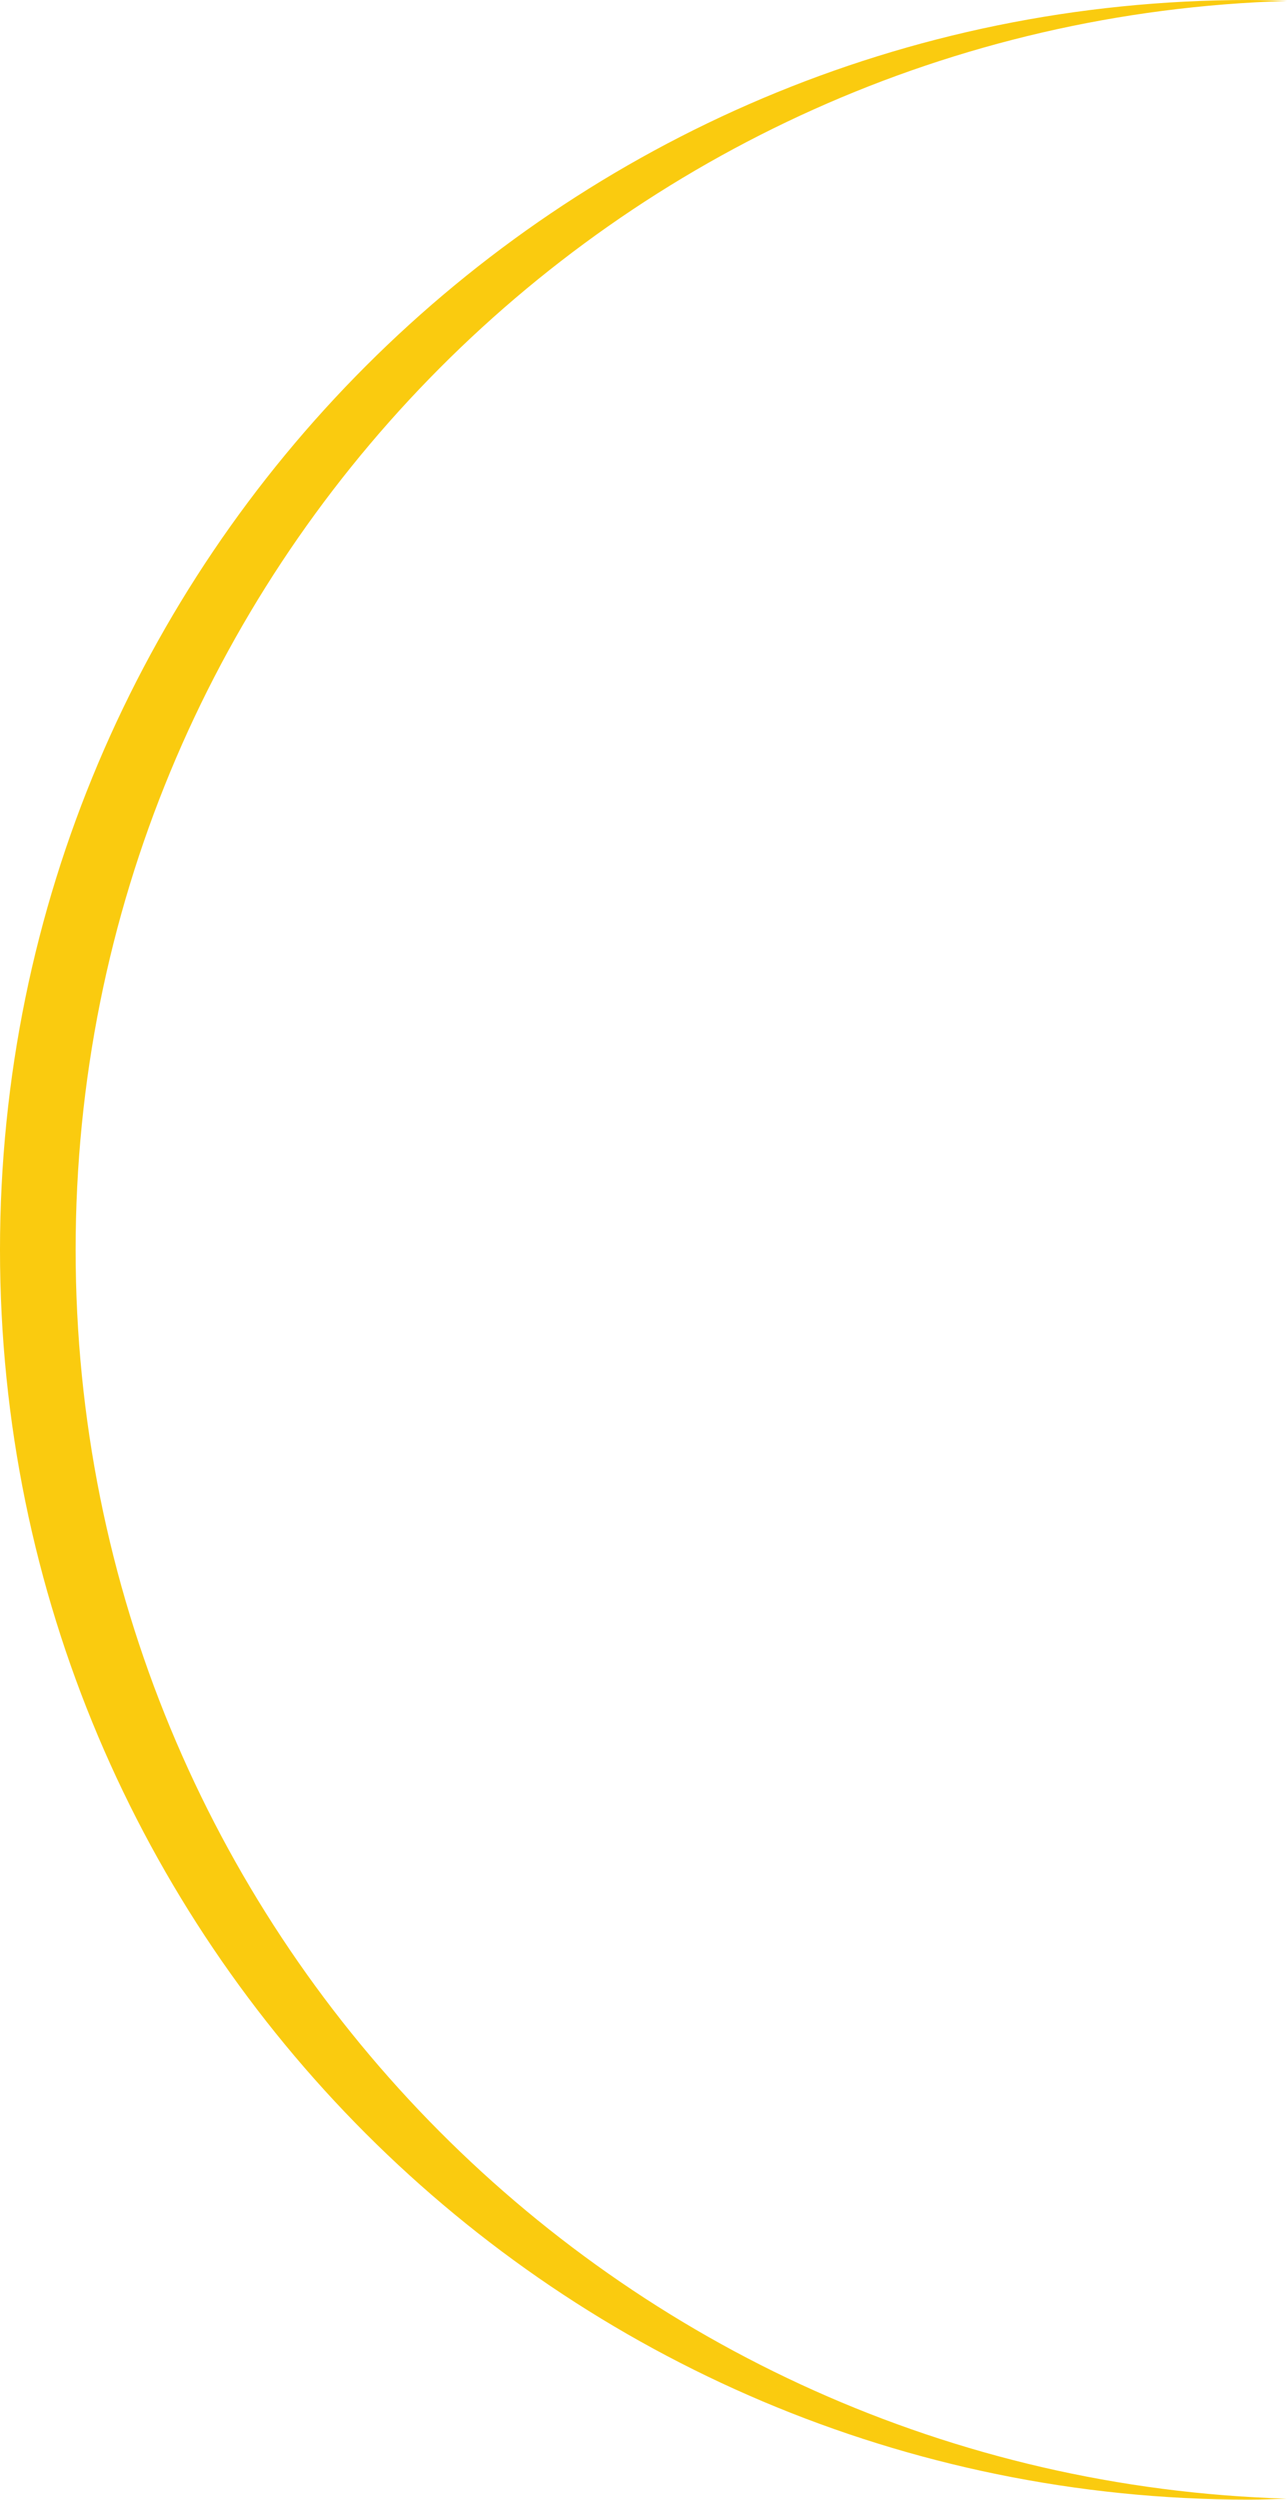 <?xml version="1.0" encoding="UTF-8"?>
<svg id="Layer_2" xmlns="http://www.w3.org/2000/svg" viewBox="0 0 65 126.17">
  <defs>
    <style>
      .cls-1 {
        fill: #facb0f;
      }
    </style>
  </defs>
  <g id="Layer_1-2" data-name="Layer_1">
    <path class="cls-1" d="M3.82,63.08C3.82,28.88,31.04,1.06,65,.05c-.64-.02-1.27-.05-1.91-.05C28.24,0,0,28.24,0,63.08s28.24,63.08,63.08,63.08c.64,0,1.28-.03,1.91-.05C31.04,125.11,3.82,97.28,3.82,63.08Z"/>
  </g>
</svg>